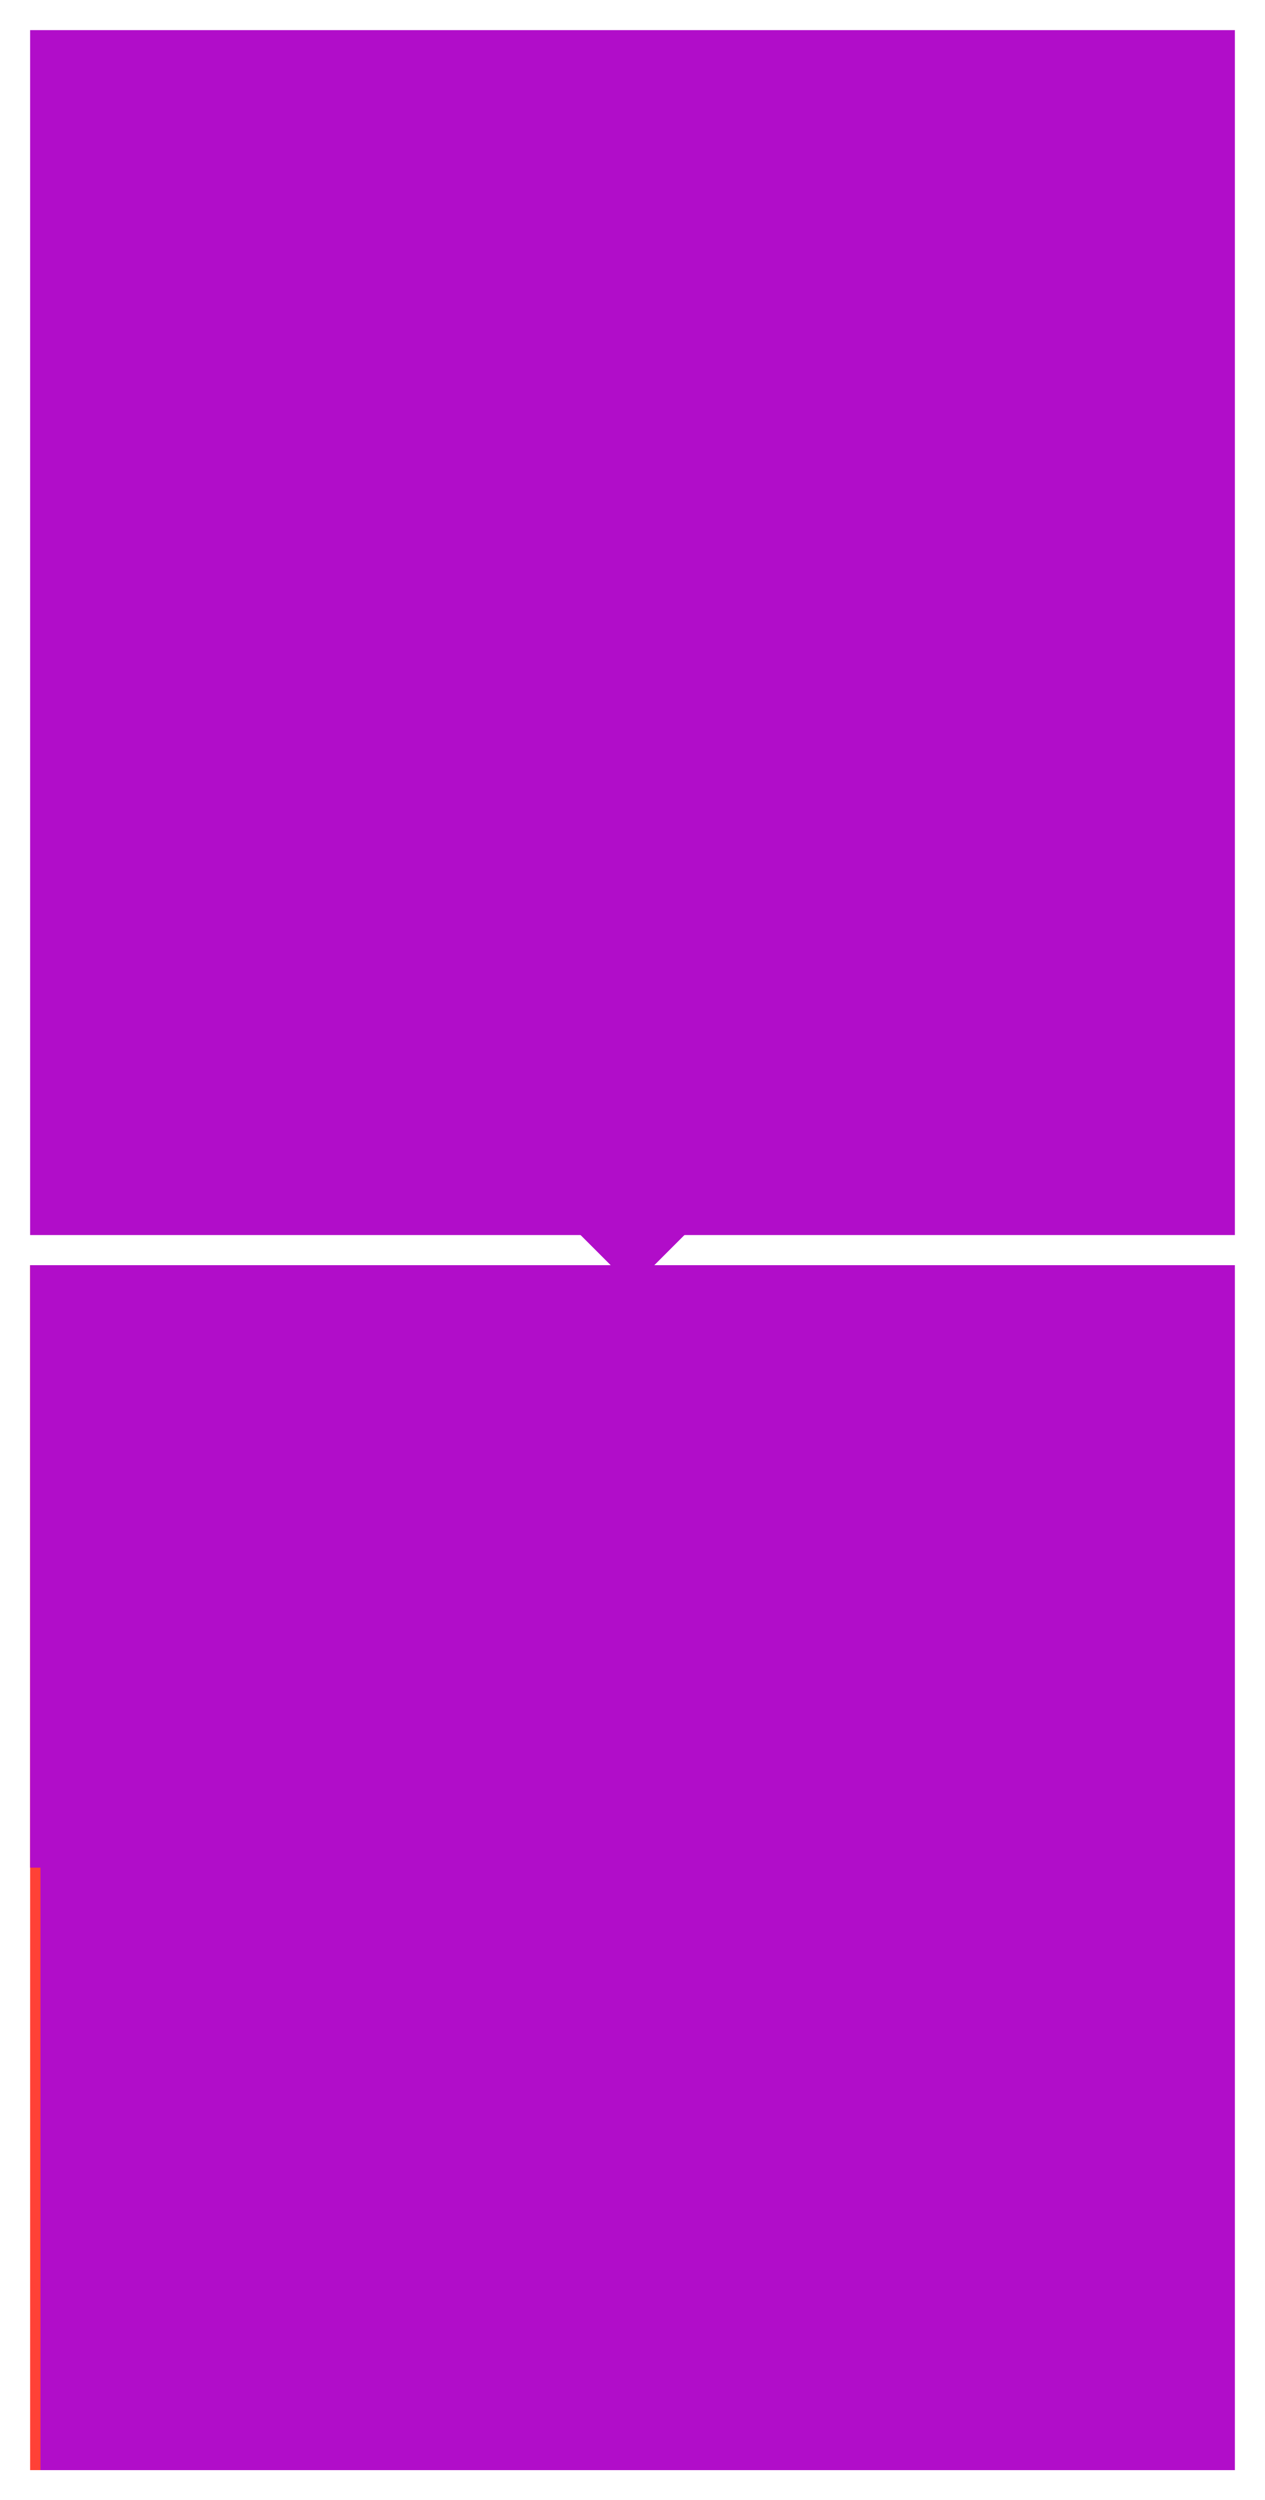<svg class="typst-doc" viewBox="0 0 210 415" width="210" height="415" xmlns="http://www.w3.org/2000/svg" xmlns:xlink="http://www.w3.org/1999/xlink" xmlns:h5="http://www.w3.org/1999/xhtml">
    <g transform="matrix(1 0 0 1 5 5)">
        <g transform="translate(0 0)">
            <path class="typst-shape" fill="url(#gD19C1BD6A315890ADE6669C6E74C5701)" d="M 0 0 L 0 200 L 200 200 L 200 0 Z "/>
        </g>
        <g transform="translate(-0 -0)">
            <path class="typst-shape" fill="url(#gD19C1BD6A315890ADE6669C6E74C5701)" d="M 0 0 L 0 100 L 100 100 L 100 0 Z "/>
        </g>
        <g transform="translate(100 10)">
            <path class="typst-shape" fill="url(#g14A9E609CCF2D355E8728D7E6D6D2D96)" d="M 0 0 L 0 90 L 90 90 L 90 0 Z "/>
        </g>
        <g transform="translate(55 100)">
            <g class="typst-group">
                <g transform="matrix(0.707 0.707 -0.707 0.707 45 -18.64)">
                    <g transform="translate(-0 -0)">
                        <path class="typst-shape" fill="url(#g842AAB21EE97F0F1659A1BCD32D331AF)" d="M 0 0 L 0 90 L 90 90 L 90 0 Z "/>
                    </g>
                </g>
            </g>
        </g>
    </g>
    <g transform="matrix(1 0 0 1 5 210)">
        <g transform="translate(0 0)">
            <path class="typst-shape" fill="url(#g8F532804BD60473875D6AC86228B2067)" d="M 0 0 L 0 200 L 200 200 L 200 0 Z "/>
        </g>
        <g transform="translate(-0 -0)">
            <path class="typst-shape" fill="url(#gB198986A3D4F7FDDAD4085619FBDB624)" d="M 0 0 L 0 100 L 100 100 L 100 0 Z "/>
        </g>
        <g transform="translate(100 10)">
            <path class="typst-shape" fill="url(#gCAF7A644EE2F83913E23F99B49EC93B0)" d="M 0 0 L 0 90 L 90 90 L 90 0 Z "/>
        </g>
        <g transform="translate(55 100)">
            <g class="typst-group">
                <g transform="matrix(0.707 0.707 -0.707 0.707 45 -18.64)">
                    <g transform="translate(-0 -0)">
                        <path class="typst-shape" fill="url(#gCAF7A644EE2F83913E23F99B49EC93B0)" d="M 0 0 L 0 90 L 90 90 L 90 0 Z "/>
                    </g>
                </g>
            </g>
        </g>
    </g>
    <defs id="gradients">
        <linearGradient id="f62E1AA47CA45966F7114E6109F0EE0AC" spreadMethod="pad" gradientUnits="userSpaceOnUse" x1="0" y1="0" x2="1" y2="0">
            <stop offset="Ratio(Scalar(0.0))" stop-color="#ff4136"/>
            <stop offset="Ratio(Scalar(0.005))" stop-color="#fc443b"/>
            <stop offset="Ratio(Scalar(0.011))" stop-color="#f9473f"/>
            <stop offset="Ratio(Scalar(0.016))" stop-color="#f74a44"/>
            <stop offset="Ratio(Scalar(0.021))" stop-color="#f44c48"/>
            <stop offset="Ratio(Scalar(0.026))" stop-color="#f14f4b"/>
            <stop offset="Ratio(Scalar(0.032))" stop-color="#ee514f"/>
            <stop offset="Ratio(Scalar(0.037))" stop-color="#eb5353"/>
            <stop offset="Ratio(Scalar(0.042))" stop-color="#e95556"/>
            <stop offset="Ratio(Scalar(0.048))" stop-color="#e65759"/>
            <stop offset="Ratio(Scalar(0.053))" stop-color="#e3595c"/>
            <stop offset="Ratio(Scalar(0.058))" stop-color="#e05a5f"/>
            <stop offset="Ratio(Scalar(0.063))" stop-color="#dd5c62"/>
            <stop offset="Ratio(Scalar(0.069))" stop-color="#da5e65"/>
            <stop offset="Ratio(Scalar(0.074))" stop-color="#d85f68"/>
            <stop offset="Ratio(Scalar(0.079))" stop-color="#d5616b"/>
            <stop offset="Ratio(Scalar(0.085))" stop-color="#d2626e"/>
            <stop offset="Ratio(Scalar(0.09))" stop-color="#cf6371"/>
            <stop offset="Ratio(Scalar(0.095))" stop-color="#cc6473"/>
            <stop offset="Ratio(Scalar(0.101))" stop-color="#c96676"/>
            <stop offset="Ratio(Scalar(0.106))" stop-color="#c66779"/>
            <stop offset="Ratio(Scalar(0.111))" stop-color="#c3687b"/>
            <stop offset="Ratio(Scalar(0.116))" stop-color="#c0697e"/>
            <stop offset="Ratio(Scalar(0.122))" stop-color="#bd6a80"/>
            <stop offset="Ratio(Scalar(0.127))" stop-color="#ba6b83"/>
            <stop offset="Ratio(Scalar(0.132))" stop-color="#b76c85"/>
            <stop offset="Ratio(Scalar(0.138))" stop-color="#b46d88"/>
            <stop offset="Ratio(Scalar(0.143))" stop-color="#b16d8a"/>
            <stop offset="Ratio(Scalar(0.148))" stop-color="#ae6e8d"/>
            <stop offset="Ratio(Scalar(0.153))" stop-color="#ab6f8f"/>
            <stop offset="Ratio(Scalar(0.159))" stop-color="#a86f91"/>
            <stop offset="Ratio(Scalar(0.164))" stop-color="#a57094"/>
            <stop offset="Ratio(Scalar(0.169))" stop-color="#a27196"/>
            <stop offset="Ratio(Scalar(0.175))" stop-color="#9f7198"/>
            <stop offset="Ratio(Scalar(0.18))" stop-color="#9b729b"/>
            <stop offset="Ratio(Scalar(0.185))" stop-color="#98729d"/>
            <stop offset="Ratio(Scalar(0.19))" stop-color="#95739f"/>
            <stop offset="Ratio(Scalar(0.196))" stop-color="#9273a1"/>
            <stop offset="Ratio(Scalar(0.201))" stop-color="#8e74a4"/>
            <stop offset="Ratio(Scalar(0.206))" stop-color="#8b74a6"/>
            <stop offset="Ratio(Scalar(0.212))" stop-color="#8874a8"/>
            <stop offset="Ratio(Scalar(0.217))" stop-color="#8475aa"/>
            <stop offset="Ratio(Scalar(0.222))" stop-color="#8175ac"/>
            <stop offset="Ratio(Scalar(0.228))" stop-color="#7d75af"/>
            <stop offset="Ratio(Scalar(0.233))" stop-color="#7a75b1"/>
            <stop offset="Ratio(Scalar(0.238))" stop-color="#7676b3"/>
            <stop offset="Ratio(Scalar(0.243))" stop-color="#7276b5"/>
            <stop offset="Ratio(Scalar(0.249))" stop-color="#6e76b7"/>
            <stop offset="Ratio(Scalar(0.254))" stop-color="#6a76b9"/>
            <stop offset="Ratio(Scalar(0.259))" stop-color="#6676bc"/>
            <stop offset="Ratio(Scalar(0.265))" stop-color="#6276be"/>
            <stop offset="Ratio(Scalar(0.27))" stop-color="#5e76c0"/>
            <stop offset="Ratio(Scalar(0.275))" stop-color="#5a76c2"/>
            <stop offset="Ratio(Scalar(0.28))" stop-color="#5576c4"/>
            <stop offset="Ratio(Scalar(0.286))" stop-color="#5076c6"/>
            <stop offset="Ratio(Scalar(0.291))" stop-color="#4b76c8"/>
            <stop offset="Ratio(Scalar(0.296))" stop-color="#4676ca"/>
            <stop offset="Ratio(Scalar(0.302))" stop-color="#4076cd"/>
            <stop offset="Ratio(Scalar(0.307))" stop-color="#3a75cf"/>
            <stop offset="Ratio(Scalar(0.312))" stop-color="#3375d1"/>
            <stop offset="Ratio(Scalar(0.317))" stop-color="#2c75d3"/>
            <stop offset="Ratio(Scalar(0.323))" stop-color="#2375d5"/>
            <stop offset="Ratio(Scalar(0.328))" stop-color="#1674d7"/>
            <stop offset="Ratio(Scalar(0.333))" stop-color="#0074d9"/>
            <stop offset="Ratio(Scalar(0.333))" stop-color="#0074d9"/>
            <stop offset="Ratio(Scalar(0.339))" stop-color="#0076d7"/>
            <stop offset="Ratio(Scalar(0.344))" stop-color="#0078d6"/>
            <stop offset="Ratio(Scalar(0.349))" stop-color="#007ad4"/>
            <stop offset="Ratio(Scalar(0.354))" stop-color="#007bd2"/>
            <stop offset="Ratio(Scalar(0.36))" stop-color="#007dd1"/>
            <stop offset="Ratio(Scalar(0.365))" stop-color="#007fcf"/>
            <stop offset="Ratio(Scalar(0.37))" stop-color="#0081cd"/>
            <stop offset="Ratio(Scalar(0.376))" stop-color="#0082cc"/>
            <stop offset="Ratio(Scalar(0.381))" stop-color="#0084ca"/>
            <stop offset="Ratio(Scalar(0.386))" stop-color="#0086c8"/>
            <stop offset="Ratio(Scalar(0.392))" stop-color="#0087c6"/>
            <stop offset="Ratio(Scalar(0.397))" stop-color="#0089c5"/>
            <stop offset="Ratio(Scalar(0.402))" stop-color="#008bc3"/>
            <stop offset="Ratio(Scalar(0.407))" stop-color="#008cc1"/>
            <stop offset="Ratio(Scalar(0.413))" stop-color="#008ebf"/>
            <stop offset="Ratio(Scalar(0.418))" stop-color="#008fbe"/>
            <stop offset="Ratio(Scalar(0.423))" stop-color="#0091bc"/>
            <stop offset="Ratio(Scalar(0.429))" stop-color="#0092ba"/>
            <stop offset="Ratio(Scalar(0.434))" stop-color="#0094b8"/>
            <stop offset="Ratio(Scalar(0.439))" stop-color="#0095b6"/>
            <stop offset="Ratio(Scalar(0.444))" stop-color="#0097b4"/>
            <stop offset="Ratio(Scalar(0.45))" stop-color="#0098b2"/>
            <stop offset="Ratio(Scalar(0.455))" stop-color="#009ab0"/>
            <stop offset="Ratio(Scalar(0.46))" stop-color="#009baf"/>
            <stop offset="Ratio(Scalar(0.466))" stop-color="#009cad"/>
            <stop offset="Ratio(Scalar(0.471))" stop-color="#009eab"/>
            <stop offset="Ratio(Scalar(0.476))" stop-color="#009fa9"/>
            <stop offset="Ratio(Scalar(0.481))" stop-color="#00a1a7"/>
            <stop offset="Ratio(Scalar(0.487))" stop-color="#00a2a5"/>
            <stop offset="Ratio(Scalar(0.492))" stop-color="#00a3a3"/>
            <stop offset="Ratio(Scalar(0.497))" stop-color="#00a5a0"/>
            <stop offset="Ratio(Scalar(0.503))" stop-color="#00a69e"/>
            <stop offset="Ratio(Scalar(0.508))" stop-color="#00a79c"/>
            <stop offset="Ratio(Scalar(0.513))" stop-color="#00a99a"/>
            <stop offset="Ratio(Scalar(0.519))" stop-color="#00aa98"/>
            <stop offset="Ratio(Scalar(0.524))" stop-color="#00ab96"/>
            <stop offset="Ratio(Scalar(0.529))" stop-color="#00ad93"/>
            <stop offset="Ratio(Scalar(0.534))" stop-color="#00ae91"/>
            <stop offset="Ratio(Scalar(0.54))" stop-color="#00af8f"/>
            <stop offset="Ratio(Scalar(0.545))" stop-color="#00b08d"/>
            <stop offset="Ratio(Scalar(0.55))" stop-color="#00b28a"/>
            <stop offset="Ratio(Scalar(0.556))" stop-color="#00b388"/>
            <stop offset="Ratio(Scalar(0.561))" stop-color="#00b485"/>
            <stop offset="Ratio(Scalar(0.566))" stop-color="#00b683"/>
            <stop offset="Ratio(Scalar(0.571))" stop-color="#02b780"/>
            <stop offset="Ratio(Scalar(0.577))" stop-color="#05b87d"/>
            <stop offset="Ratio(Scalar(0.582))" stop-color="#09b97b"/>
            <stop offset="Ratio(Scalar(0.587))" stop-color="#0dba78"/>
            <stop offset="Ratio(Scalar(0.593))" stop-color="#10bc75"/>
            <stop offset="Ratio(Scalar(0.598))" stop-color="#13bd72"/>
            <stop offset="Ratio(Scalar(0.603))" stop-color="#15be6f"/>
            <stop offset="Ratio(Scalar(0.608))" stop-color="#18bf6c"/>
            <stop offset="Ratio(Scalar(0.614))" stop-color="#1ac069"/>
            <stop offset="Ratio(Scalar(0.619))" stop-color="#1cc266"/>
            <stop offset="Ratio(Scalar(0.624))" stop-color="#1fc362"/>
            <stop offset="Ratio(Scalar(0.63))" stop-color="#21c45f"/>
            <stop offset="Ratio(Scalar(0.635))" stop-color="#23c55b"/>
            <stop offset="Ratio(Scalar(0.64))" stop-color="#25c657"/>
            <stop offset="Ratio(Scalar(0.646))" stop-color="#27c753"/>
            <stop offset="Ratio(Scalar(0.651))" stop-color="#29c94f"/>
            <stop offset="Ratio(Scalar(0.656))" stop-color="#2aca4a"/>
            <stop offset="Ratio(Scalar(0.661))" stop-color="#2ccb45"/>
            <stop offset="Ratio(Scalar(0.667))" stop-color="#2ecc40"/>
            <stop offset="Ratio(Scalar(0.667))" stop-color="#2ecc40"/>
            <stop offset="Ratio(Scalar(0.672))" stop-color="#36ca45"/>
            <stop offset="Ratio(Scalar(0.677))" stop-color="#3dc84a"/>
            <stop offset="Ratio(Scalar(0.683))" stop-color="#43c64e"/>
            <stop offset="Ratio(Scalar(0.688))" stop-color="#48c452"/>
            <stop offset="Ratio(Scalar(0.693))" stop-color="#4dc256"/>
            <stop offset="Ratio(Scalar(0.698))" stop-color="#52c159"/>
            <stop offset="Ratio(Scalar(0.704))" stop-color="#56bf5d"/>
            <stop offset="Ratio(Scalar(0.709))" stop-color="#5abd60"/>
            <stop offset="Ratio(Scalar(0.714))" stop-color="#5ebb63"/>
            <stop offset="Ratio(Scalar(0.72))" stop-color="#61b966"/>
            <stop offset="Ratio(Scalar(0.725))" stop-color="#64b769"/>
            <stop offset="Ratio(Scalar(0.73))" stop-color="#67b56c"/>
            <stop offset="Ratio(Scalar(0.735))" stop-color="#6ab36f"/>
            <stop offset="Ratio(Scalar(0.741))" stop-color="#6db172"/>
            <stop offset="Ratio(Scalar(0.746))" stop-color="#70af74"/>
            <stop offset="Ratio(Scalar(0.751))" stop-color="#72ad77"/>
            <stop offset="Ratio(Scalar(0.757))" stop-color="#75ab79"/>
            <stop offset="Ratio(Scalar(0.762))" stop-color="#77a97c"/>
            <stop offset="Ratio(Scalar(0.767))" stop-color="#7aa67e"/>
            <stop offset="Ratio(Scalar(0.772))" stop-color="#7ca480"/>
            <stop offset="Ratio(Scalar(0.778))" stop-color="#7ea282"/>
            <stop offset="Ratio(Scalar(0.783))" stop-color="#80a085"/>
            <stop offset="Ratio(Scalar(0.788))" stop-color="#829e87"/>
            <stop offset="Ratio(Scalar(0.794))" stop-color="#849c89"/>
            <stop offset="Ratio(Scalar(0.799))" stop-color="#869a8b"/>
            <stop offset="Ratio(Scalar(0.804))" stop-color="#88988d"/>
            <stop offset="Ratio(Scalar(0.81))" stop-color="#89958f"/>
            <stop offset="Ratio(Scalar(0.815))" stop-color="#8b9391"/>
            <stop offset="Ratio(Scalar(0.82))" stop-color="#8d9193"/>
            <stop offset="Ratio(Scalar(0.825))" stop-color="#8e8f95"/>
            <stop offset="Ratio(Scalar(0.831))" stop-color="#908c97"/>
            <stop offset="Ratio(Scalar(0.836))" stop-color="#918a99"/>
            <stop offset="Ratio(Scalar(0.841))" stop-color="#93889a"/>
            <stop offset="Ratio(Scalar(0.847))" stop-color="#94859c"/>
            <stop offset="Ratio(Scalar(0.852))" stop-color="#96839e"/>
            <stop offset="Ratio(Scalar(0.857))" stop-color="#9780a0"/>
            <stop offset="Ratio(Scalar(0.862))" stop-color="#987ea2"/>
            <stop offset="Ratio(Scalar(0.868))" stop-color="#9a7ba3"/>
            <stop offset="Ratio(Scalar(0.873))" stop-color="#9b79a5"/>
            <stop offset="Ratio(Scalar(0.878))" stop-color="#9c76a7"/>
            <stop offset="Ratio(Scalar(0.884))" stop-color="#9d74a8"/>
            <stop offset="Ratio(Scalar(0.889))" stop-color="#9e71aa"/>
            <stop offset="Ratio(Scalar(0.894))" stop-color="#a06eac"/>
            <stop offset="Ratio(Scalar(0.899))" stop-color="#a16bad"/>
            <stop offset="Ratio(Scalar(0.905))" stop-color="#a268af"/>
            <stop offset="Ratio(Scalar(0.91))" stop-color="#a365b0"/>
            <stop offset="Ratio(Scalar(0.915))" stop-color="#a462b2"/>
            <stop offset="Ratio(Scalar(0.921))" stop-color="#a55fb3"/>
            <stop offset="Ratio(Scalar(0.926))" stop-color="#a65cb5"/>
            <stop offset="Ratio(Scalar(0.931))" stop-color="#a759b6"/>
            <stop offset="Ratio(Scalar(0.937))" stop-color="#a855b8"/>
            <stop offset="Ratio(Scalar(0.942))" stop-color="#a852b9"/>
            <stop offset="Ratio(Scalar(0.947))" stop-color="#a94ebb"/>
            <stop offset="Ratio(Scalar(0.952))" stop-color="#aa4abc"/>
            <stop offset="Ratio(Scalar(0.958))" stop-color="#ab46be"/>
            <stop offset="Ratio(Scalar(0.963))" stop-color="#ac42bf"/>
            <stop offset="Ratio(Scalar(0.968))" stop-color="#ad3dc1"/>
            <stop offset="Ratio(Scalar(0.974))" stop-color="#ad38c2"/>
            <stop offset="Ratio(Scalar(0.979))" stop-color="#ae32c3"/>
            <stop offset="Ratio(Scalar(0.984))" stop-color="#af2cc5"/>
            <stop offset="Ratio(Scalar(0.989))" stop-color="#b024c6"/>
            <stop offset="Ratio(Scalar(0.995))" stop-color="#b01bc8"/>
            <stop offset="Ratio(Scalar(1.0))" stop-color="#b10dc9"/>
        </linearGradient>
        <linearGradient id="fD8A20D4E387E68CAFAD2BFDF0C932F9D" spreadMethod="pad" gradientUnits="userSpaceOnUse" x1="0" y1="0" x2="1" y2="0">
            <stop offset="Ratio(Scalar(0.0))" stop-color="#ff4136"/>
            <stop offset="Ratio(Scalar(0.005))" stop-color="#fc443b"/>
            <stop offset="Ratio(Scalar(0.011))" stop-color="#f9473f"/>
            <stop offset="Ratio(Scalar(0.016))" stop-color="#f74a44"/>
            <stop offset="Ratio(Scalar(0.021))" stop-color="#f44c48"/>
            <stop offset="Ratio(Scalar(0.026))" stop-color="#f14f4b"/>
            <stop offset="Ratio(Scalar(0.032))" stop-color="#ee514f"/>
            <stop offset="Ratio(Scalar(0.037))" stop-color="#eb5353"/>
            <stop offset="Ratio(Scalar(0.042))" stop-color="#e95556"/>
            <stop offset="Ratio(Scalar(0.048))" stop-color="#e65759"/>
            <stop offset="Ratio(Scalar(0.053))" stop-color="#e3595c"/>
            <stop offset="Ratio(Scalar(0.058))" stop-color="#e05a5f"/>
            <stop offset="Ratio(Scalar(0.063))" stop-color="#dd5c62"/>
            <stop offset="Ratio(Scalar(0.069))" stop-color="#da5e65"/>
            <stop offset="Ratio(Scalar(0.074))" stop-color="#d85f68"/>
            <stop offset="Ratio(Scalar(0.079))" stop-color="#d5616b"/>
            <stop offset="Ratio(Scalar(0.085))" stop-color="#d2626e"/>
            <stop offset="Ratio(Scalar(0.09))" stop-color="#cf6371"/>
            <stop offset="Ratio(Scalar(0.095))" stop-color="#cc6473"/>
            <stop offset="Ratio(Scalar(0.101))" stop-color="#c96676"/>
            <stop offset="Ratio(Scalar(0.106))" stop-color="#c66779"/>
            <stop offset="Ratio(Scalar(0.111))" stop-color="#c3687b"/>
            <stop offset="Ratio(Scalar(0.116))" stop-color="#c0697e"/>
            <stop offset="Ratio(Scalar(0.122))" stop-color="#bd6a80"/>
            <stop offset="Ratio(Scalar(0.127))" stop-color="#ba6b83"/>
            <stop offset="Ratio(Scalar(0.132))" stop-color="#b76c85"/>
            <stop offset="Ratio(Scalar(0.138))" stop-color="#b46d88"/>
            <stop offset="Ratio(Scalar(0.143))" stop-color="#b16d8a"/>
            <stop offset="Ratio(Scalar(0.148))" stop-color="#ae6e8d"/>
            <stop offset="Ratio(Scalar(0.153))" stop-color="#ab6f8f"/>
            <stop offset="Ratio(Scalar(0.159))" stop-color="#a86f91"/>
            <stop offset="Ratio(Scalar(0.164))" stop-color="#a57094"/>
            <stop offset="Ratio(Scalar(0.169))" stop-color="#a27196"/>
            <stop offset="Ratio(Scalar(0.175))" stop-color="#9f7198"/>
            <stop offset="Ratio(Scalar(0.18))" stop-color="#9b729b"/>
            <stop offset="Ratio(Scalar(0.185))" stop-color="#98729d"/>
            <stop offset="Ratio(Scalar(0.19))" stop-color="#95739f"/>
            <stop offset="Ratio(Scalar(0.196))" stop-color="#9273a1"/>
            <stop offset="Ratio(Scalar(0.201))" stop-color="#8e74a4"/>
            <stop offset="Ratio(Scalar(0.206))" stop-color="#8b74a6"/>
            <stop offset="Ratio(Scalar(0.212))" stop-color="#8874a8"/>
            <stop offset="Ratio(Scalar(0.217))" stop-color="#8475aa"/>
            <stop offset="Ratio(Scalar(0.222))" stop-color="#8175ac"/>
            <stop offset="Ratio(Scalar(0.228))" stop-color="#7d75af"/>
            <stop offset="Ratio(Scalar(0.233))" stop-color="#7a75b1"/>
            <stop offset="Ratio(Scalar(0.238))" stop-color="#7676b3"/>
            <stop offset="Ratio(Scalar(0.243))" stop-color="#7276b5"/>
            <stop offset="Ratio(Scalar(0.249))" stop-color="#6e76b7"/>
            <stop offset="Ratio(Scalar(0.254))" stop-color="#6a76b9"/>
            <stop offset="Ratio(Scalar(0.259))" stop-color="#6676bc"/>
            <stop offset="Ratio(Scalar(0.265))" stop-color="#6276be"/>
            <stop offset="Ratio(Scalar(0.27))" stop-color="#5e76c0"/>
            <stop offset="Ratio(Scalar(0.275))" stop-color="#5a76c2"/>
            <stop offset="Ratio(Scalar(0.28))" stop-color="#5576c4"/>
            <stop offset="Ratio(Scalar(0.286))" stop-color="#5076c6"/>
            <stop offset="Ratio(Scalar(0.291))" stop-color="#4b76c8"/>
            <stop offset="Ratio(Scalar(0.296))" stop-color="#4676ca"/>
            <stop offset="Ratio(Scalar(0.302))" stop-color="#4076cd"/>
            <stop offset="Ratio(Scalar(0.307))" stop-color="#3a75cf"/>
            <stop offset="Ratio(Scalar(0.312))" stop-color="#3375d1"/>
            <stop offset="Ratio(Scalar(0.317))" stop-color="#2c75d3"/>
            <stop offset="Ratio(Scalar(0.323))" stop-color="#2375d5"/>
            <stop offset="Ratio(Scalar(0.328))" stop-color="#1674d7"/>
            <stop offset="Ratio(Scalar(0.333))" stop-color="#0074d9"/>
            <stop offset="Ratio(Scalar(0.333))" stop-color="#0074d9"/>
            <stop offset="Ratio(Scalar(0.339))" stop-color="#0076d7"/>
            <stop offset="Ratio(Scalar(0.344))" stop-color="#0078d6"/>
            <stop offset="Ratio(Scalar(0.349))" stop-color="#007ad4"/>
            <stop offset="Ratio(Scalar(0.354))" stop-color="#007bd2"/>
            <stop offset="Ratio(Scalar(0.36))" stop-color="#007dd1"/>
            <stop offset="Ratio(Scalar(0.365))" stop-color="#007fcf"/>
            <stop offset="Ratio(Scalar(0.37))" stop-color="#0081cd"/>
            <stop offset="Ratio(Scalar(0.376))" stop-color="#0082cc"/>
            <stop offset="Ratio(Scalar(0.381))" stop-color="#0084ca"/>
            <stop offset="Ratio(Scalar(0.386))" stop-color="#0086c8"/>
            <stop offset="Ratio(Scalar(0.392))" stop-color="#0087c6"/>
            <stop offset="Ratio(Scalar(0.397))" stop-color="#0089c5"/>
            <stop offset="Ratio(Scalar(0.402))" stop-color="#008bc3"/>
            <stop offset="Ratio(Scalar(0.407))" stop-color="#008cc1"/>
            <stop offset="Ratio(Scalar(0.413))" stop-color="#008ebf"/>
            <stop offset="Ratio(Scalar(0.418))" stop-color="#008fbe"/>
            <stop offset="Ratio(Scalar(0.423))" stop-color="#0091bc"/>
            <stop offset="Ratio(Scalar(0.429))" stop-color="#0092ba"/>
            <stop offset="Ratio(Scalar(0.434))" stop-color="#0094b8"/>
            <stop offset="Ratio(Scalar(0.439))" stop-color="#0095b6"/>
            <stop offset="Ratio(Scalar(0.444))" stop-color="#0097b4"/>
            <stop offset="Ratio(Scalar(0.45))" stop-color="#0098b2"/>
            <stop offset="Ratio(Scalar(0.455))" stop-color="#009ab0"/>
            <stop offset="Ratio(Scalar(0.46))" stop-color="#009baf"/>
            <stop offset="Ratio(Scalar(0.466))" stop-color="#009cad"/>
            <stop offset="Ratio(Scalar(0.471))" stop-color="#009eab"/>
            <stop offset="Ratio(Scalar(0.476))" stop-color="#009fa9"/>
            <stop offset="Ratio(Scalar(0.481))" stop-color="#00a1a7"/>
            <stop offset="Ratio(Scalar(0.487))" stop-color="#00a2a5"/>
            <stop offset="Ratio(Scalar(0.492))" stop-color="#00a3a3"/>
            <stop offset="Ratio(Scalar(0.497))" stop-color="#00a5a0"/>
            <stop offset="Ratio(Scalar(0.503))" stop-color="#00a69e"/>
            <stop offset="Ratio(Scalar(0.508))" stop-color="#00a79c"/>
            <stop offset="Ratio(Scalar(0.513))" stop-color="#00a99a"/>
            <stop offset="Ratio(Scalar(0.519))" stop-color="#00aa98"/>
            <stop offset="Ratio(Scalar(0.524))" stop-color="#00ab96"/>
            <stop offset="Ratio(Scalar(0.529))" stop-color="#00ad93"/>
            <stop offset="Ratio(Scalar(0.534))" stop-color="#00ae91"/>
            <stop offset="Ratio(Scalar(0.54))" stop-color="#00af8f"/>
            <stop offset="Ratio(Scalar(0.545))" stop-color="#00b08d"/>
            <stop offset="Ratio(Scalar(0.55))" stop-color="#00b28a"/>
            <stop offset="Ratio(Scalar(0.556))" stop-color="#00b388"/>
            <stop offset="Ratio(Scalar(0.561))" stop-color="#00b485"/>
            <stop offset="Ratio(Scalar(0.566))" stop-color="#00b683"/>
            <stop offset="Ratio(Scalar(0.571))" stop-color="#02b780"/>
            <stop offset="Ratio(Scalar(0.577))" stop-color="#05b87d"/>
            <stop offset="Ratio(Scalar(0.582))" stop-color="#09b97b"/>
            <stop offset="Ratio(Scalar(0.587))" stop-color="#0dba78"/>
            <stop offset="Ratio(Scalar(0.593))" stop-color="#10bc75"/>
            <stop offset="Ratio(Scalar(0.598))" stop-color="#13bd72"/>
            <stop offset="Ratio(Scalar(0.603))" stop-color="#15be6f"/>
            <stop offset="Ratio(Scalar(0.608))" stop-color="#18bf6c"/>
            <stop offset="Ratio(Scalar(0.614))" stop-color="#1ac069"/>
            <stop offset="Ratio(Scalar(0.619))" stop-color="#1cc266"/>
            <stop offset="Ratio(Scalar(0.624))" stop-color="#1fc362"/>
            <stop offset="Ratio(Scalar(0.63))" stop-color="#21c45f"/>
            <stop offset="Ratio(Scalar(0.635))" stop-color="#23c55b"/>
            <stop offset="Ratio(Scalar(0.64))" stop-color="#25c657"/>
            <stop offset="Ratio(Scalar(0.646))" stop-color="#27c753"/>
            <stop offset="Ratio(Scalar(0.651))" stop-color="#29c94f"/>
            <stop offset="Ratio(Scalar(0.656))" stop-color="#2aca4a"/>
            <stop offset="Ratio(Scalar(0.661))" stop-color="#2ccb45"/>
            <stop offset="Ratio(Scalar(0.667))" stop-color="#2ecc40"/>
            <stop offset="Ratio(Scalar(0.667))" stop-color="#2ecc40"/>
            <stop offset="Ratio(Scalar(0.672))" stop-color="#36ca45"/>
            <stop offset="Ratio(Scalar(0.677))" stop-color="#3dc84a"/>
            <stop offset="Ratio(Scalar(0.683))" stop-color="#43c64e"/>
            <stop offset="Ratio(Scalar(0.688))" stop-color="#48c452"/>
            <stop offset="Ratio(Scalar(0.693))" stop-color="#4dc256"/>
            <stop offset="Ratio(Scalar(0.698))" stop-color="#52c159"/>
            <stop offset="Ratio(Scalar(0.704))" stop-color="#56bf5d"/>
            <stop offset="Ratio(Scalar(0.709))" stop-color="#5abd60"/>
            <stop offset="Ratio(Scalar(0.714))" stop-color="#5ebb63"/>
            <stop offset="Ratio(Scalar(0.72))" stop-color="#61b966"/>
            <stop offset="Ratio(Scalar(0.725))" stop-color="#64b769"/>
            <stop offset="Ratio(Scalar(0.73))" stop-color="#67b56c"/>
            <stop offset="Ratio(Scalar(0.735))" stop-color="#6ab36f"/>
            <stop offset="Ratio(Scalar(0.741))" stop-color="#6db172"/>
            <stop offset="Ratio(Scalar(0.746))" stop-color="#70af74"/>
            <stop offset="Ratio(Scalar(0.751))" stop-color="#72ad77"/>
            <stop offset="Ratio(Scalar(0.757))" stop-color="#75ab79"/>
            <stop offset="Ratio(Scalar(0.762))" stop-color="#77a97c"/>
            <stop offset="Ratio(Scalar(0.767))" stop-color="#7aa67e"/>
            <stop offset="Ratio(Scalar(0.772))" stop-color="#7ca480"/>
            <stop offset="Ratio(Scalar(0.778))" stop-color="#7ea282"/>
            <stop offset="Ratio(Scalar(0.783))" stop-color="#80a085"/>
            <stop offset="Ratio(Scalar(0.788))" stop-color="#829e87"/>
            <stop offset="Ratio(Scalar(0.794))" stop-color="#849c89"/>
            <stop offset="Ratio(Scalar(0.799))" stop-color="#869a8b"/>
            <stop offset="Ratio(Scalar(0.804))" stop-color="#88988d"/>
            <stop offset="Ratio(Scalar(0.81))" stop-color="#89958f"/>
            <stop offset="Ratio(Scalar(0.815))" stop-color="#8b9391"/>
            <stop offset="Ratio(Scalar(0.82))" stop-color="#8d9193"/>
            <stop offset="Ratio(Scalar(0.825))" stop-color="#8e8f95"/>
            <stop offset="Ratio(Scalar(0.831))" stop-color="#908c97"/>
            <stop offset="Ratio(Scalar(0.836))" stop-color="#918a99"/>
            <stop offset="Ratio(Scalar(0.841))" stop-color="#93889a"/>
            <stop offset="Ratio(Scalar(0.847))" stop-color="#94859c"/>
            <stop offset="Ratio(Scalar(0.852))" stop-color="#96839e"/>
            <stop offset="Ratio(Scalar(0.857))" stop-color="#9780a0"/>
            <stop offset="Ratio(Scalar(0.862))" stop-color="#987ea2"/>
            <stop offset="Ratio(Scalar(0.868))" stop-color="#9a7ba3"/>
            <stop offset="Ratio(Scalar(0.873))" stop-color="#9b79a5"/>
            <stop offset="Ratio(Scalar(0.878))" stop-color="#9c76a7"/>
            <stop offset="Ratio(Scalar(0.884))" stop-color="#9d74a8"/>
            <stop offset="Ratio(Scalar(0.889))" stop-color="#9e71aa"/>
            <stop offset="Ratio(Scalar(0.894))" stop-color="#a06eac"/>
            <stop offset="Ratio(Scalar(0.899))" stop-color="#a16bad"/>
            <stop offset="Ratio(Scalar(0.905))" stop-color="#a268af"/>
            <stop offset="Ratio(Scalar(0.91))" stop-color="#a365b0"/>
            <stop offset="Ratio(Scalar(0.915))" stop-color="#a462b2"/>
            <stop offset="Ratio(Scalar(0.921))" stop-color="#a55fb3"/>
            <stop offset="Ratio(Scalar(0.926))" stop-color="#a65cb5"/>
            <stop offset="Ratio(Scalar(0.931))" stop-color="#a759b6"/>
            <stop offset="Ratio(Scalar(0.937))" stop-color="#a855b8"/>
            <stop offset="Ratio(Scalar(0.942))" stop-color="#a852b9"/>
            <stop offset="Ratio(Scalar(0.947))" stop-color="#a94ebb"/>
            <stop offset="Ratio(Scalar(0.952))" stop-color="#aa4abc"/>
            <stop offset="Ratio(Scalar(0.958))" stop-color="#ab46be"/>
            <stop offset="Ratio(Scalar(0.963))" stop-color="#ac42bf"/>
            <stop offset="Ratio(Scalar(0.968))" stop-color="#ad3dc1"/>
            <stop offset="Ratio(Scalar(0.974))" stop-color="#ad38c2"/>
            <stop offset="Ratio(Scalar(0.979))" stop-color="#ae32c3"/>
            <stop offset="Ratio(Scalar(0.984))" stop-color="#af2cc5"/>
            <stop offset="Ratio(Scalar(0.989))" stop-color="#b024c6"/>
            <stop offset="Ratio(Scalar(0.995))" stop-color="#b01bc8"/>
            <stop offset="Ratio(Scalar(1.0))" stop-color="#b10dc9"/>
        </linearGradient>
    </defs>
    <defs id="gradient-refs">
        <linearGradient gradientTransform="matrix(200 0 0 200 -5 -5)" id="gD19C1BD6A315890ADE6669C6E74C5701" href="#f62E1AA47CA45966F7114E6109F0EE0AC" xlink:href="#f62E1AA47CA45966F7114E6109F0EE0AC"/>
        <linearGradient gradientTransform="matrix(200 0 0 200 -105 -15)" id="g14A9E609CCF2D355E8728D7E6D6D2D96" href="#f62E1AA47CA45966F7114E6109F0EE0AC" xlink:href="#f62E1AA47CA45966F7114E6109F0EE0AC"/>
        <linearGradient gradientTransform="matrix(141.421 -141.421 141.421 141.421 -135.312 13.18)" id="g842AAB21EE97F0F1659A1BCD32D331AF" href="#f62E1AA47CA45966F7114E6109F0EE0AC" xlink:href="#f62E1AA47CA45966F7114E6109F0EE0AC"/>
        <linearGradient gradientTransform="matrix(200 0 0 200 0 0)" id="g8F532804BD60473875D6AC86228B2067" href="#fD8A20D4E387E68CAFAD2BFDF0C932F9D" xlink:href="#fD8A20D4E387E68CAFAD2BFDF0C932F9D"/>
        <linearGradient gradientTransform="matrix(100 0 0 100 0 0)" id="gB198986A3D4F7FDDAD4085619FBDB624" href="#fD8A20D4E387E68CAFAD2BFDF0C932F9D" xlink:href="#fD8A20D4E387E68CAFAD2BFDF0C932F9D"/>
        <linearGradient gradientTransform="matrix(90 0 0 90 0 0)" id="gCAF7A644EE2F83913E23F99B49EC93B0" href="#fD8A20D4E387E68CAFAD2BFDF0C932F9D" xlink:href="#fD8A20D4E387E68CAFAD2BFDF0C932F9D"/>
    </defs>
</svg>
